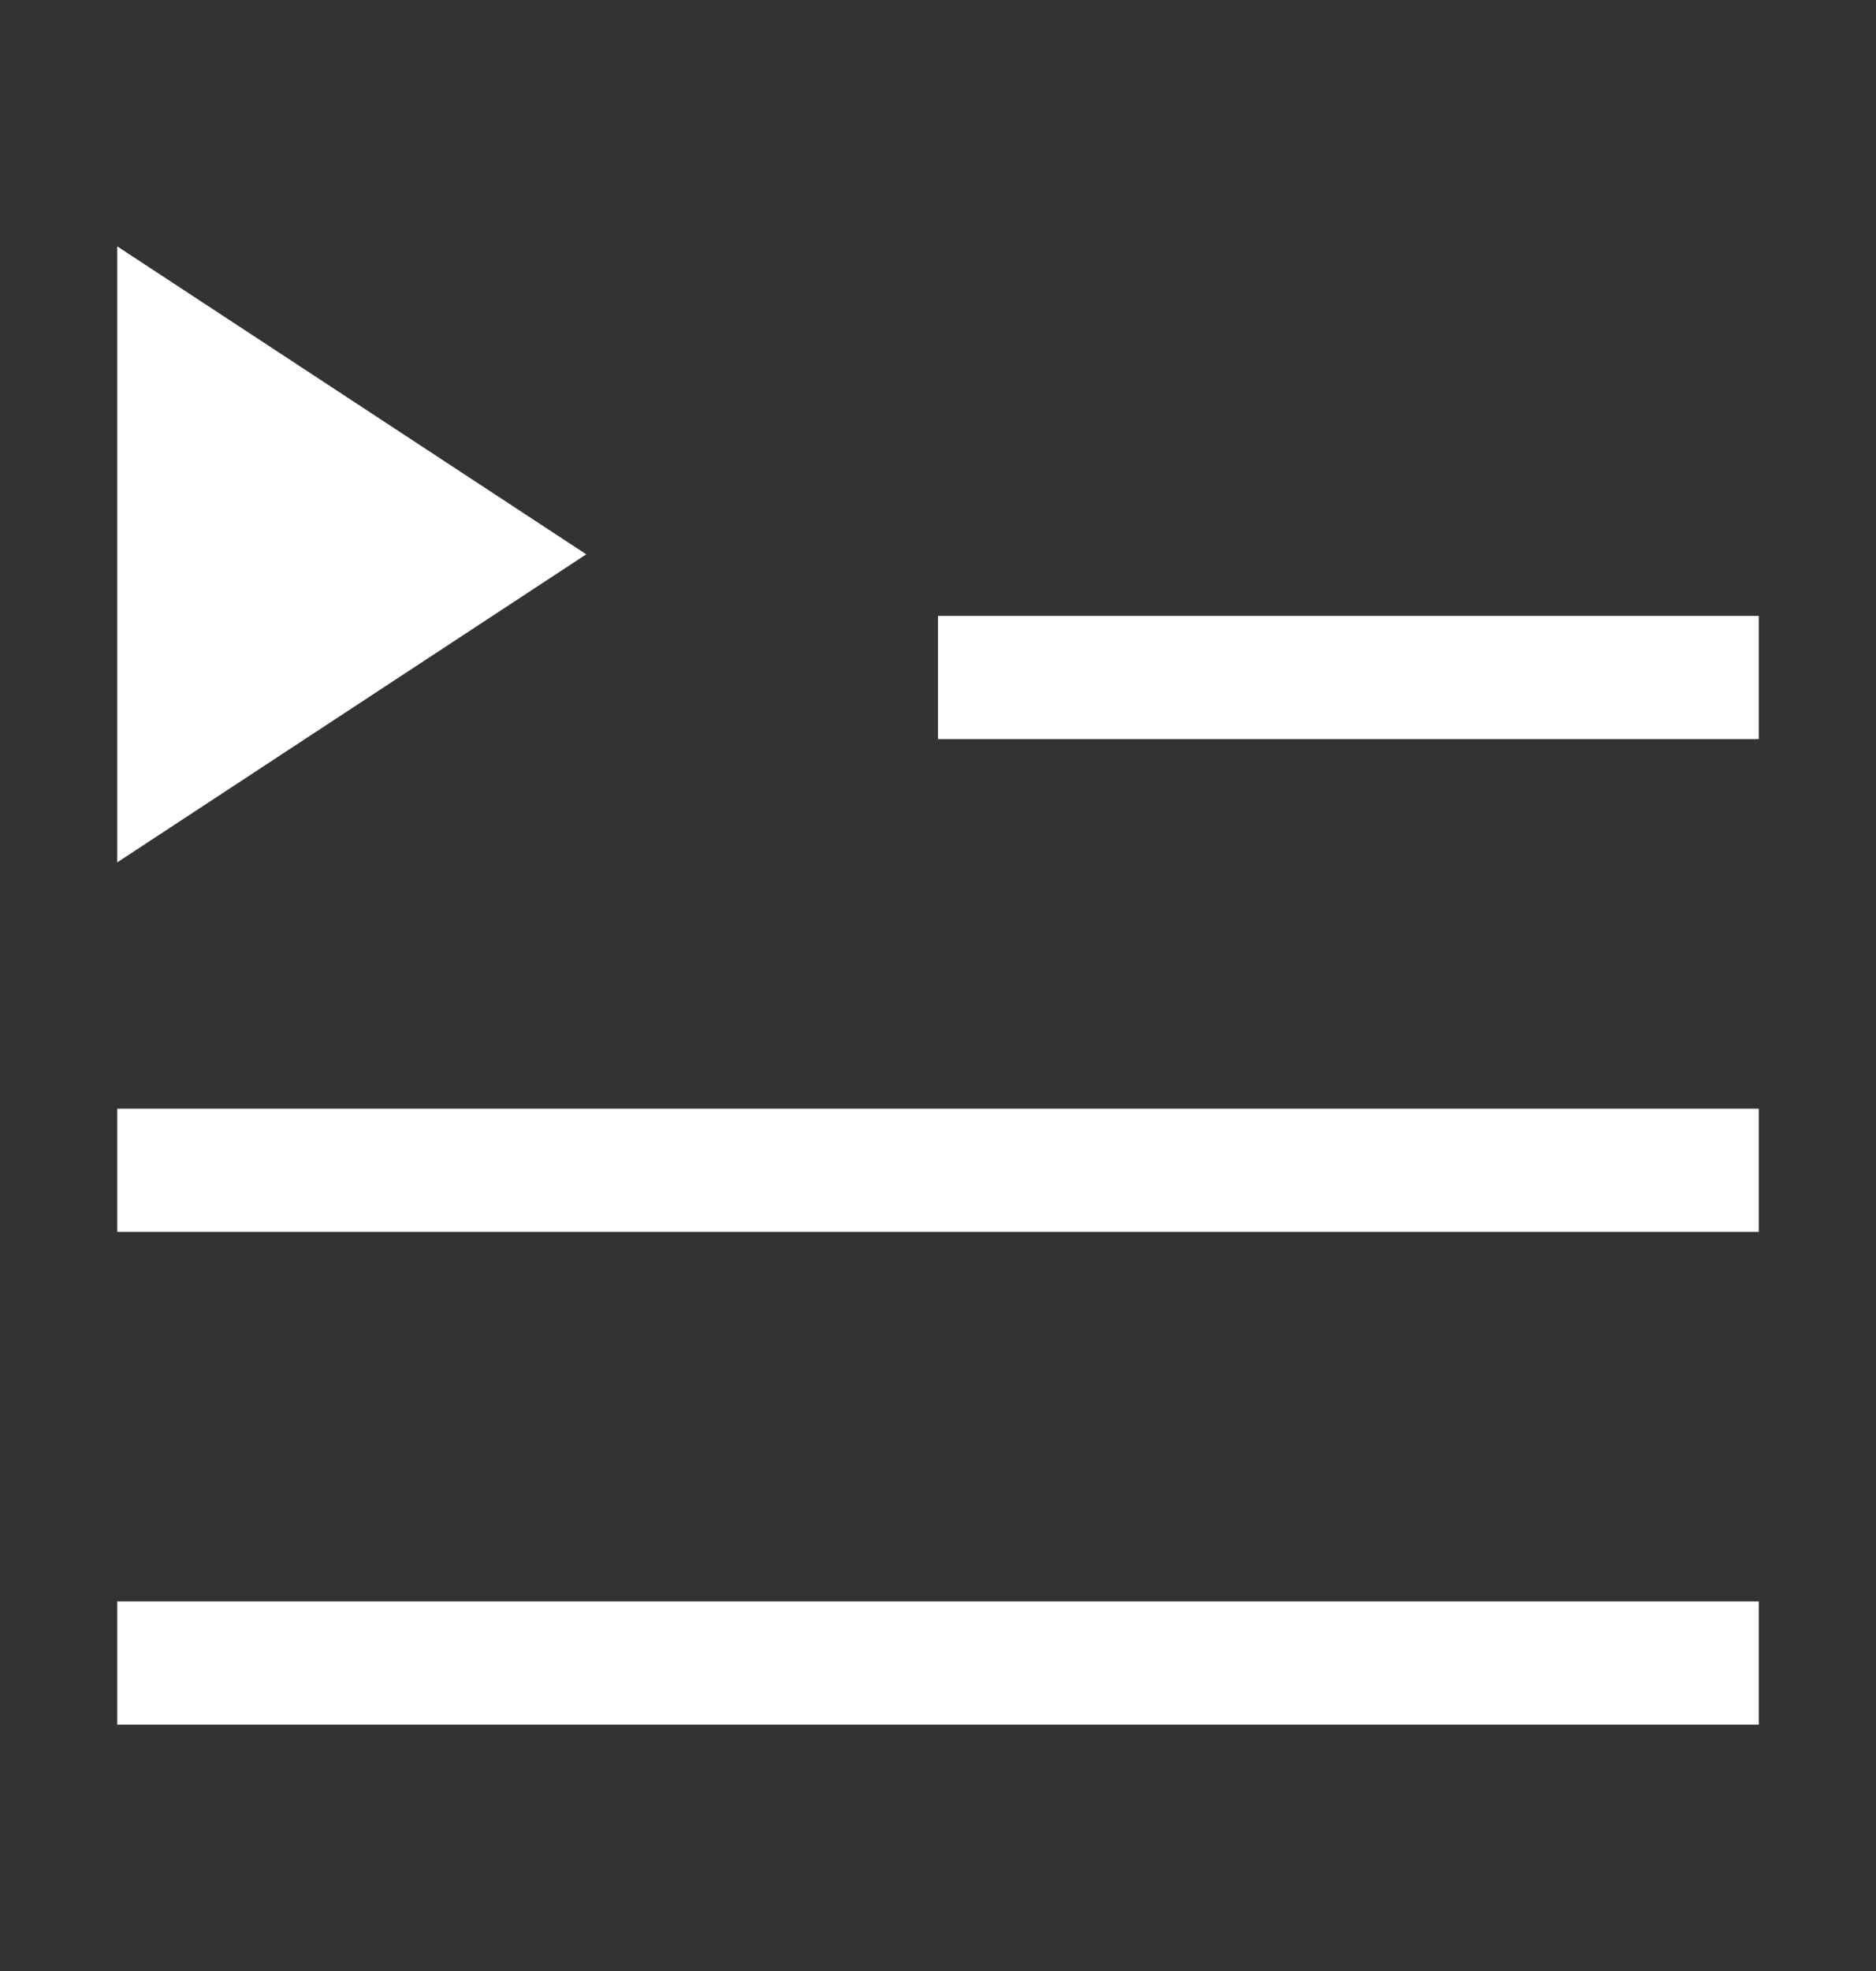 <svg width="20" height="21" viewBox="0 0 20 21" fill="none" xmlns="http://www.w3.org/2000/svg">
<rect x="0" y="0" width="20" height="21" fill="#333333" stroke="none"/>
<path fill-rule="evenodd" clip-rule="evenodd" d="M6.25 5.906L1.25 9.188V2.625L6.25 5.906ZM18.75 6.562H10V7.875H18.75V6.562ZM1.25 11.812H18.75V13.125H1.25V11.812ZM18.75 17.062H1.25V18.375H18.75V17.062Z" fill="white"/>
</svg>
